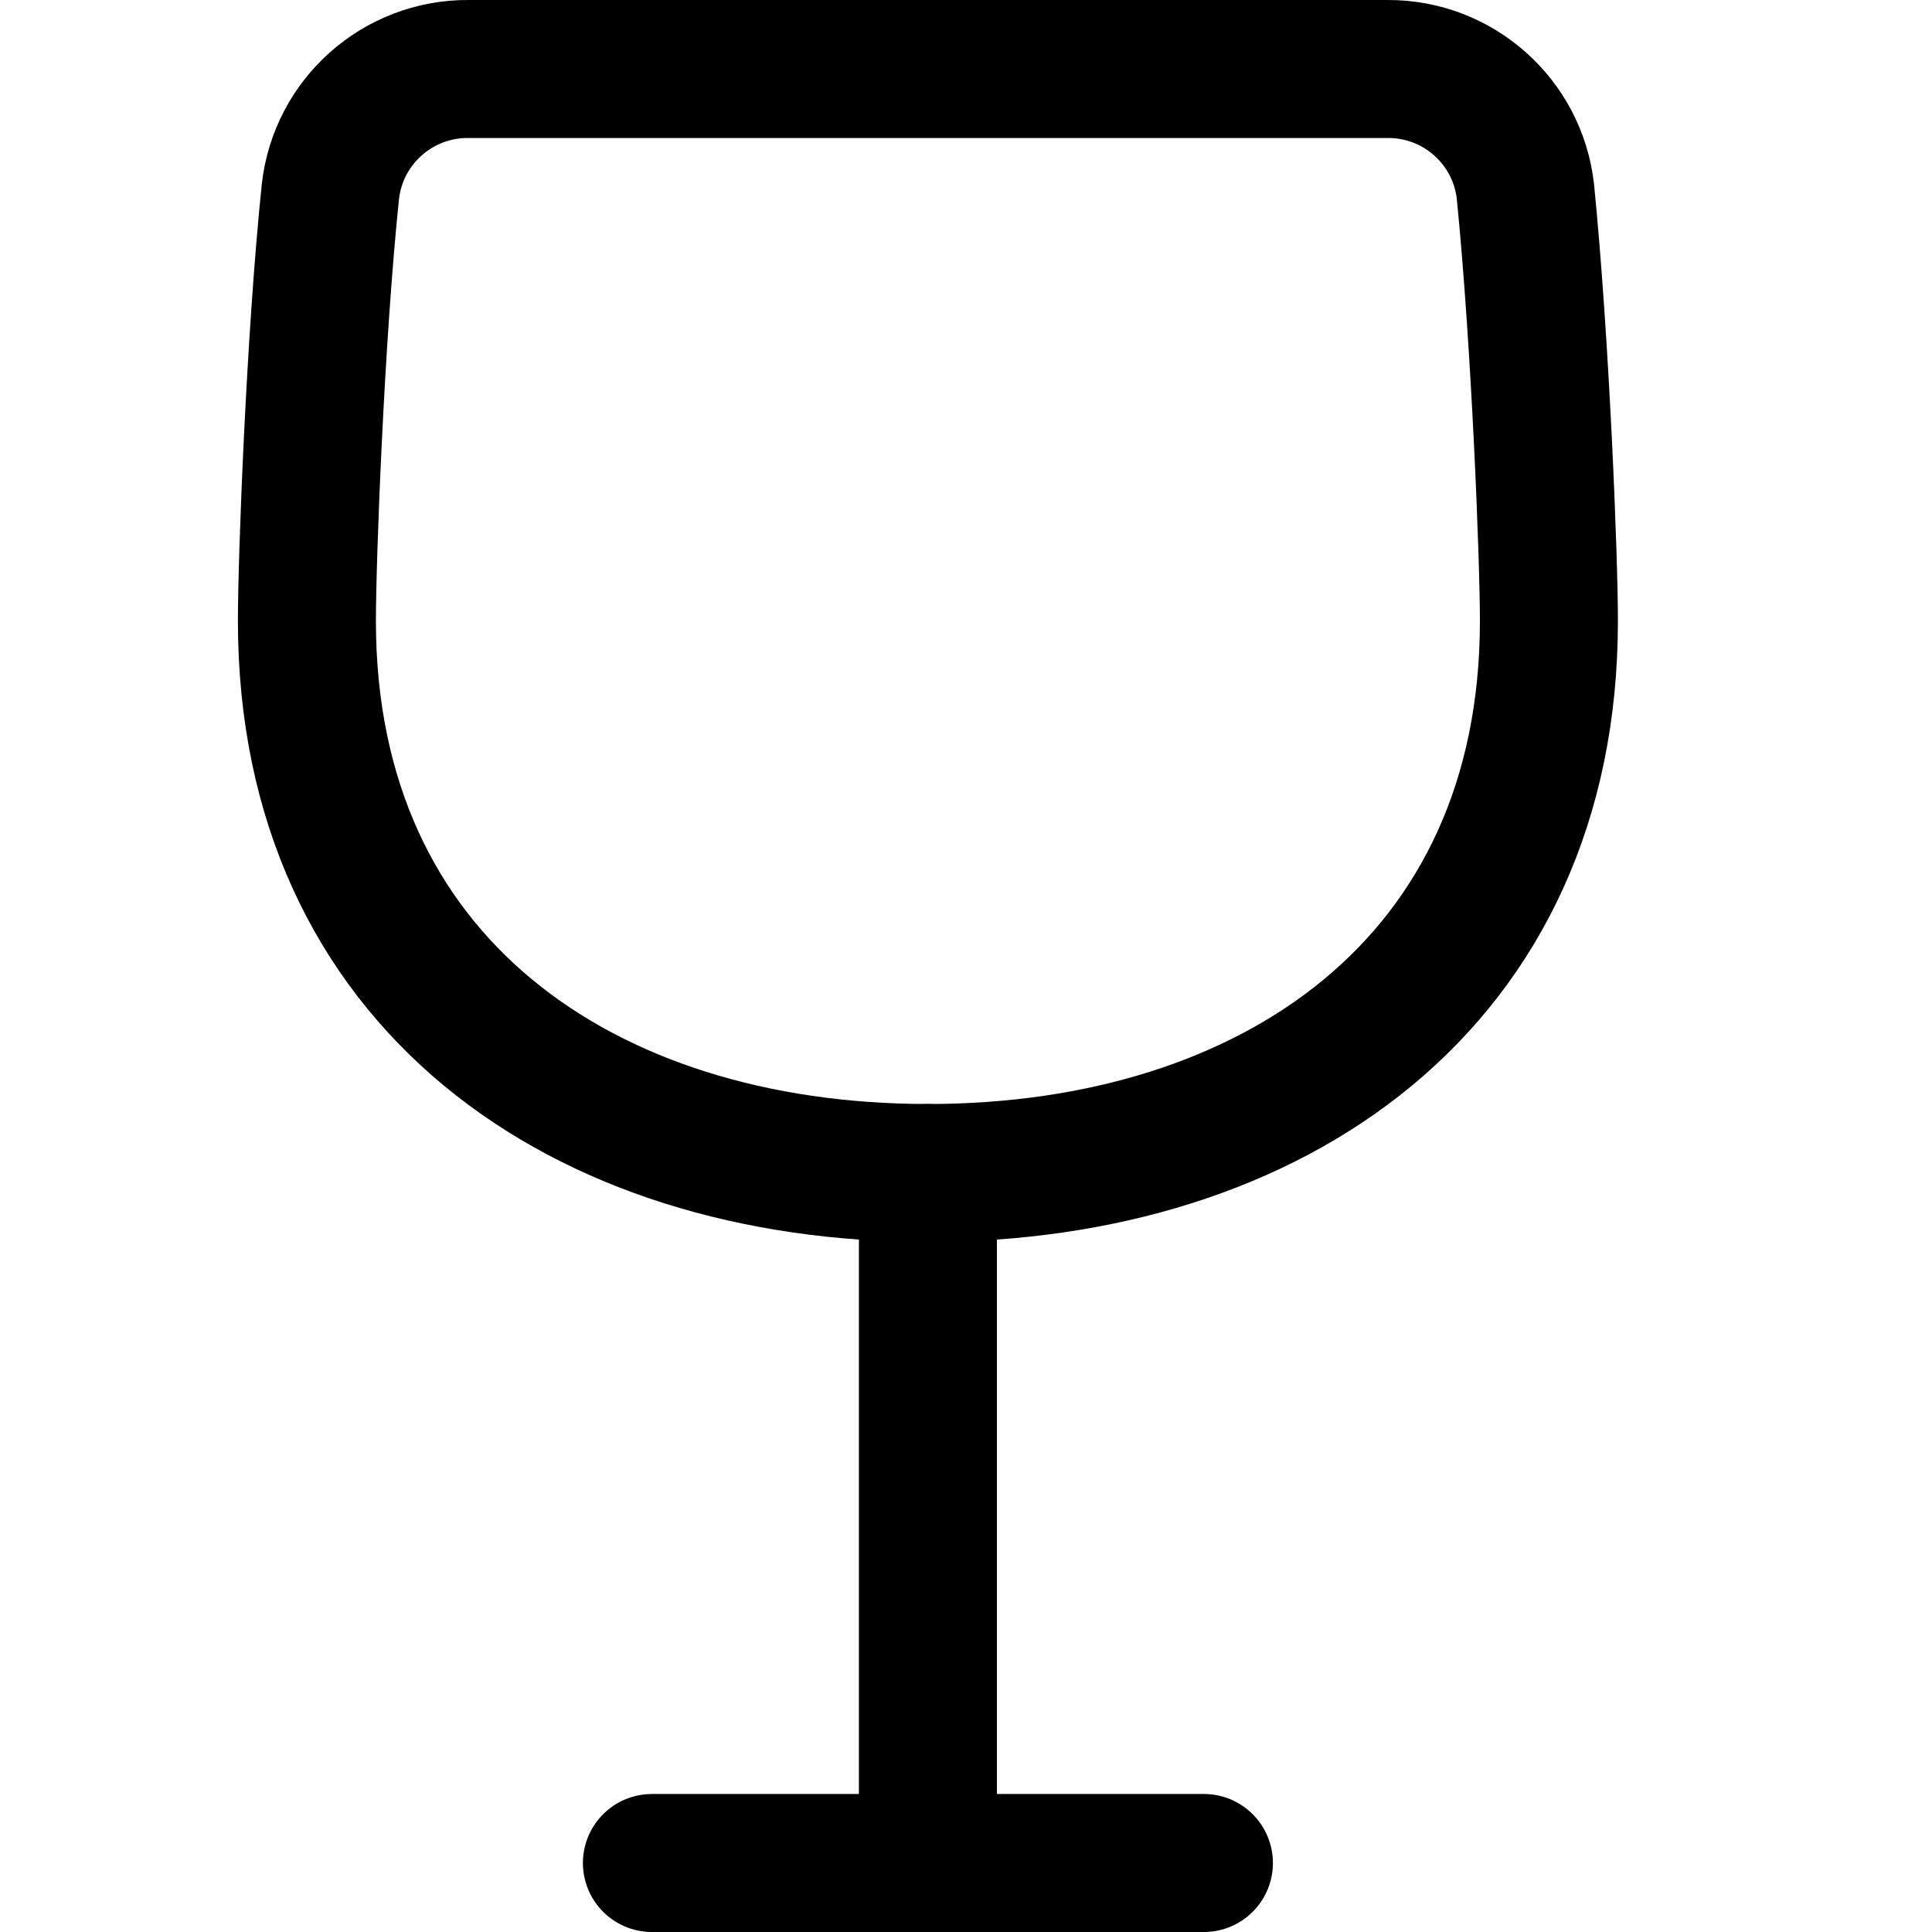 <svg xmlns="http://www.w3.org/2000/svg" width="14" height="14" viewBox="0 0 14 14"><g fill="none" fill-rule="evenodd" stroke-linecap="round" stroke-linejoin="round"><path stroke="#000001" d="M3.394,0.5 C2.882,0.497 2.45,0.881 2.394,1.39 C2.284,2.45 2.224,4.05 2.224,4.5 C2.224,7.12 4.224,8.5 6.724,8.5 C9.224,8.5 11.224,7.12 11.224,4.5 C11.224,4.05 11.164,2.5 11.054,1.39 C10.998,0.881 10.566,0.497 10.054,0.5 L3.394,0.5 Z"/><line x1="6.724" x2="6.724" y1="8.5" y2="13.5" stroke="#000001"/><line x1="4.724" x2="8.724" y1="13.5" y2="13.5" stroke="#000001"/></g></svg>